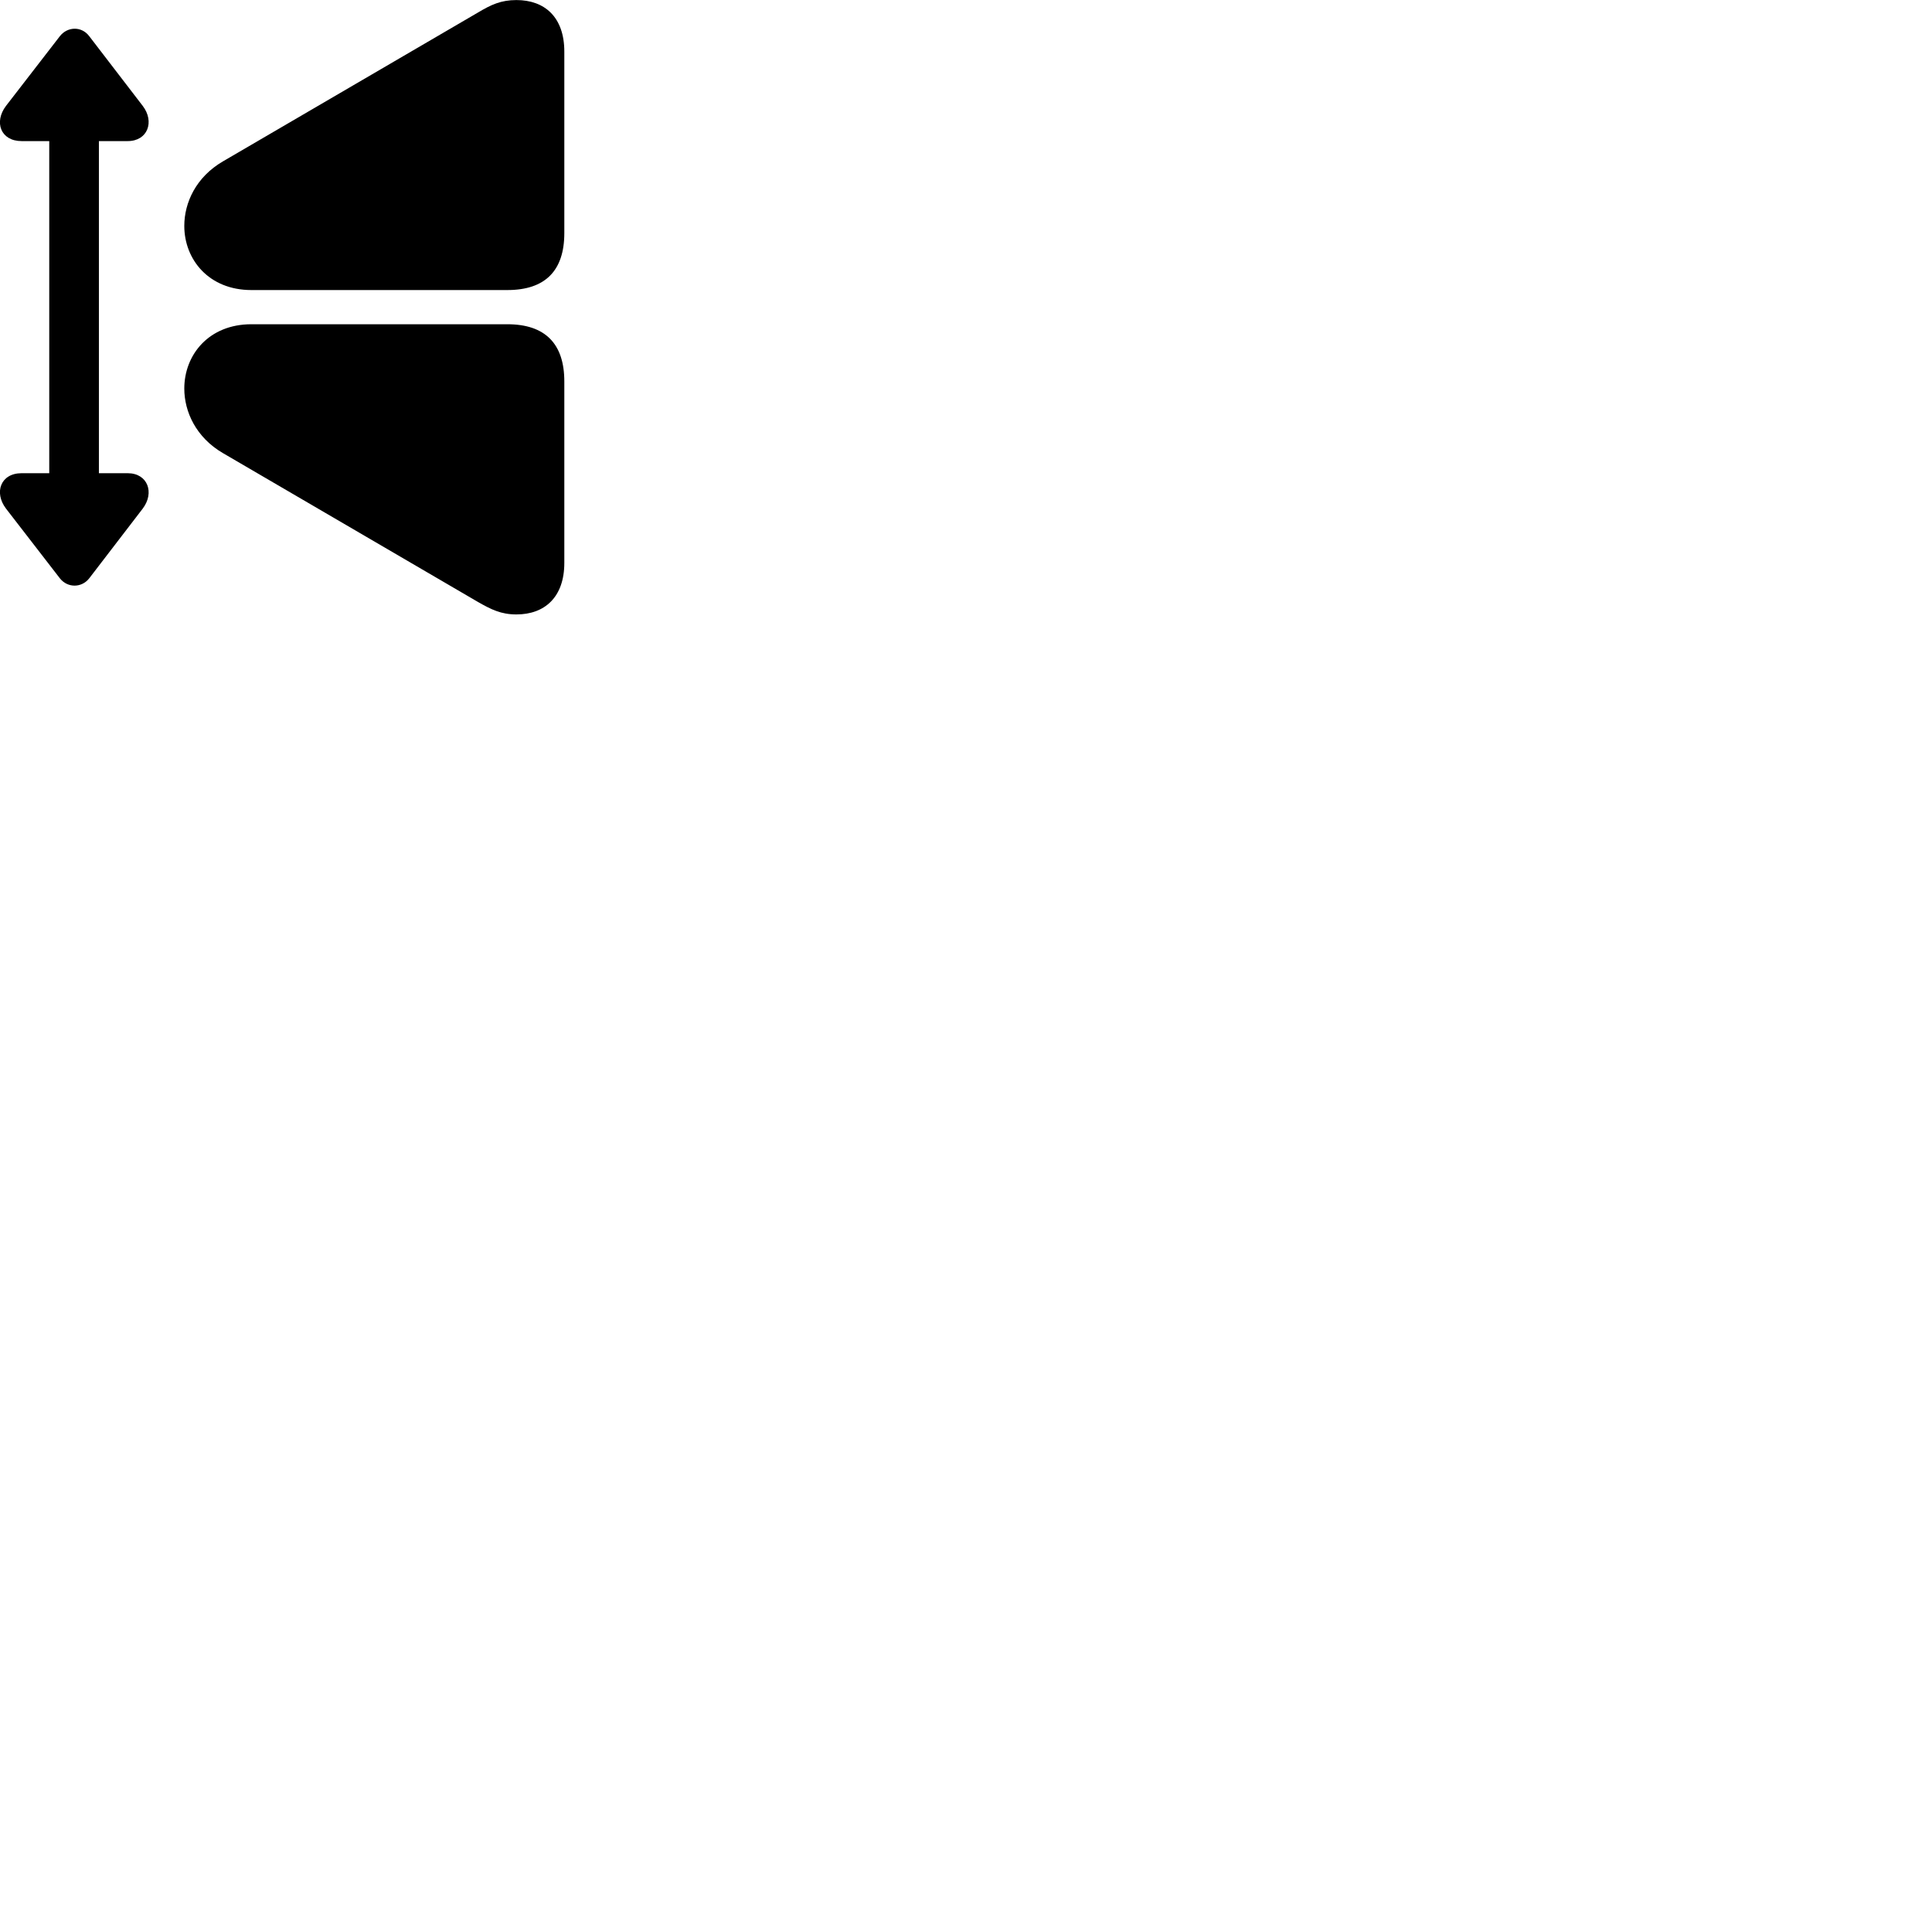 
        <svg xmlns="http://www.w3.org/2000/svg" viewBox="0 0 100 100">
            <path d="M29.209 2.673C29.209 0.883 28.189 0.003 26.729 0.003C25.929 0.003 25.419 0.243 24.749 0.643L11.539 8.353C10.149 9.163 9.539 10.483 9.539 11.693C9.539 13.433 10.809 15.013 13.009 15.013H26.259C28.219 15.013 29.209 14.013 29.209 12.063ZM6.609 24.493H5.119V7.303H6.609C7.649 7.303 8.009 6.293 7.389 5.483L4.619 1.873C4.219 1.343 3.489 1.373 3.099 1.873L0.309 5.483C-0.321 6.313 0.029 7.303 1.119 7.303H2.549V24.493H1.119C0.029 24.493 -0.321 25.493 0.309 26.323L3.099 29.933C3.489 30.433 4.219 30.443 4.619 29.933L7.389 26.323C8.009 25.503 7.649 24.493 6.609 24.493ZM29.209 29.133V19.743C29.209 17.793 28.219 16.783 26.259 16.783H13.009C10.809 16.783 9.539 18.363 9.539 20.113C9.539 21.313 10.149 22.643 11.539 23.453L24.749 31.163C25.419 31.543 25.929 31.803 26.729 31.803C28.189 31.803 29.209 30.913 29.209 29.133Z" />
        </svg>
    